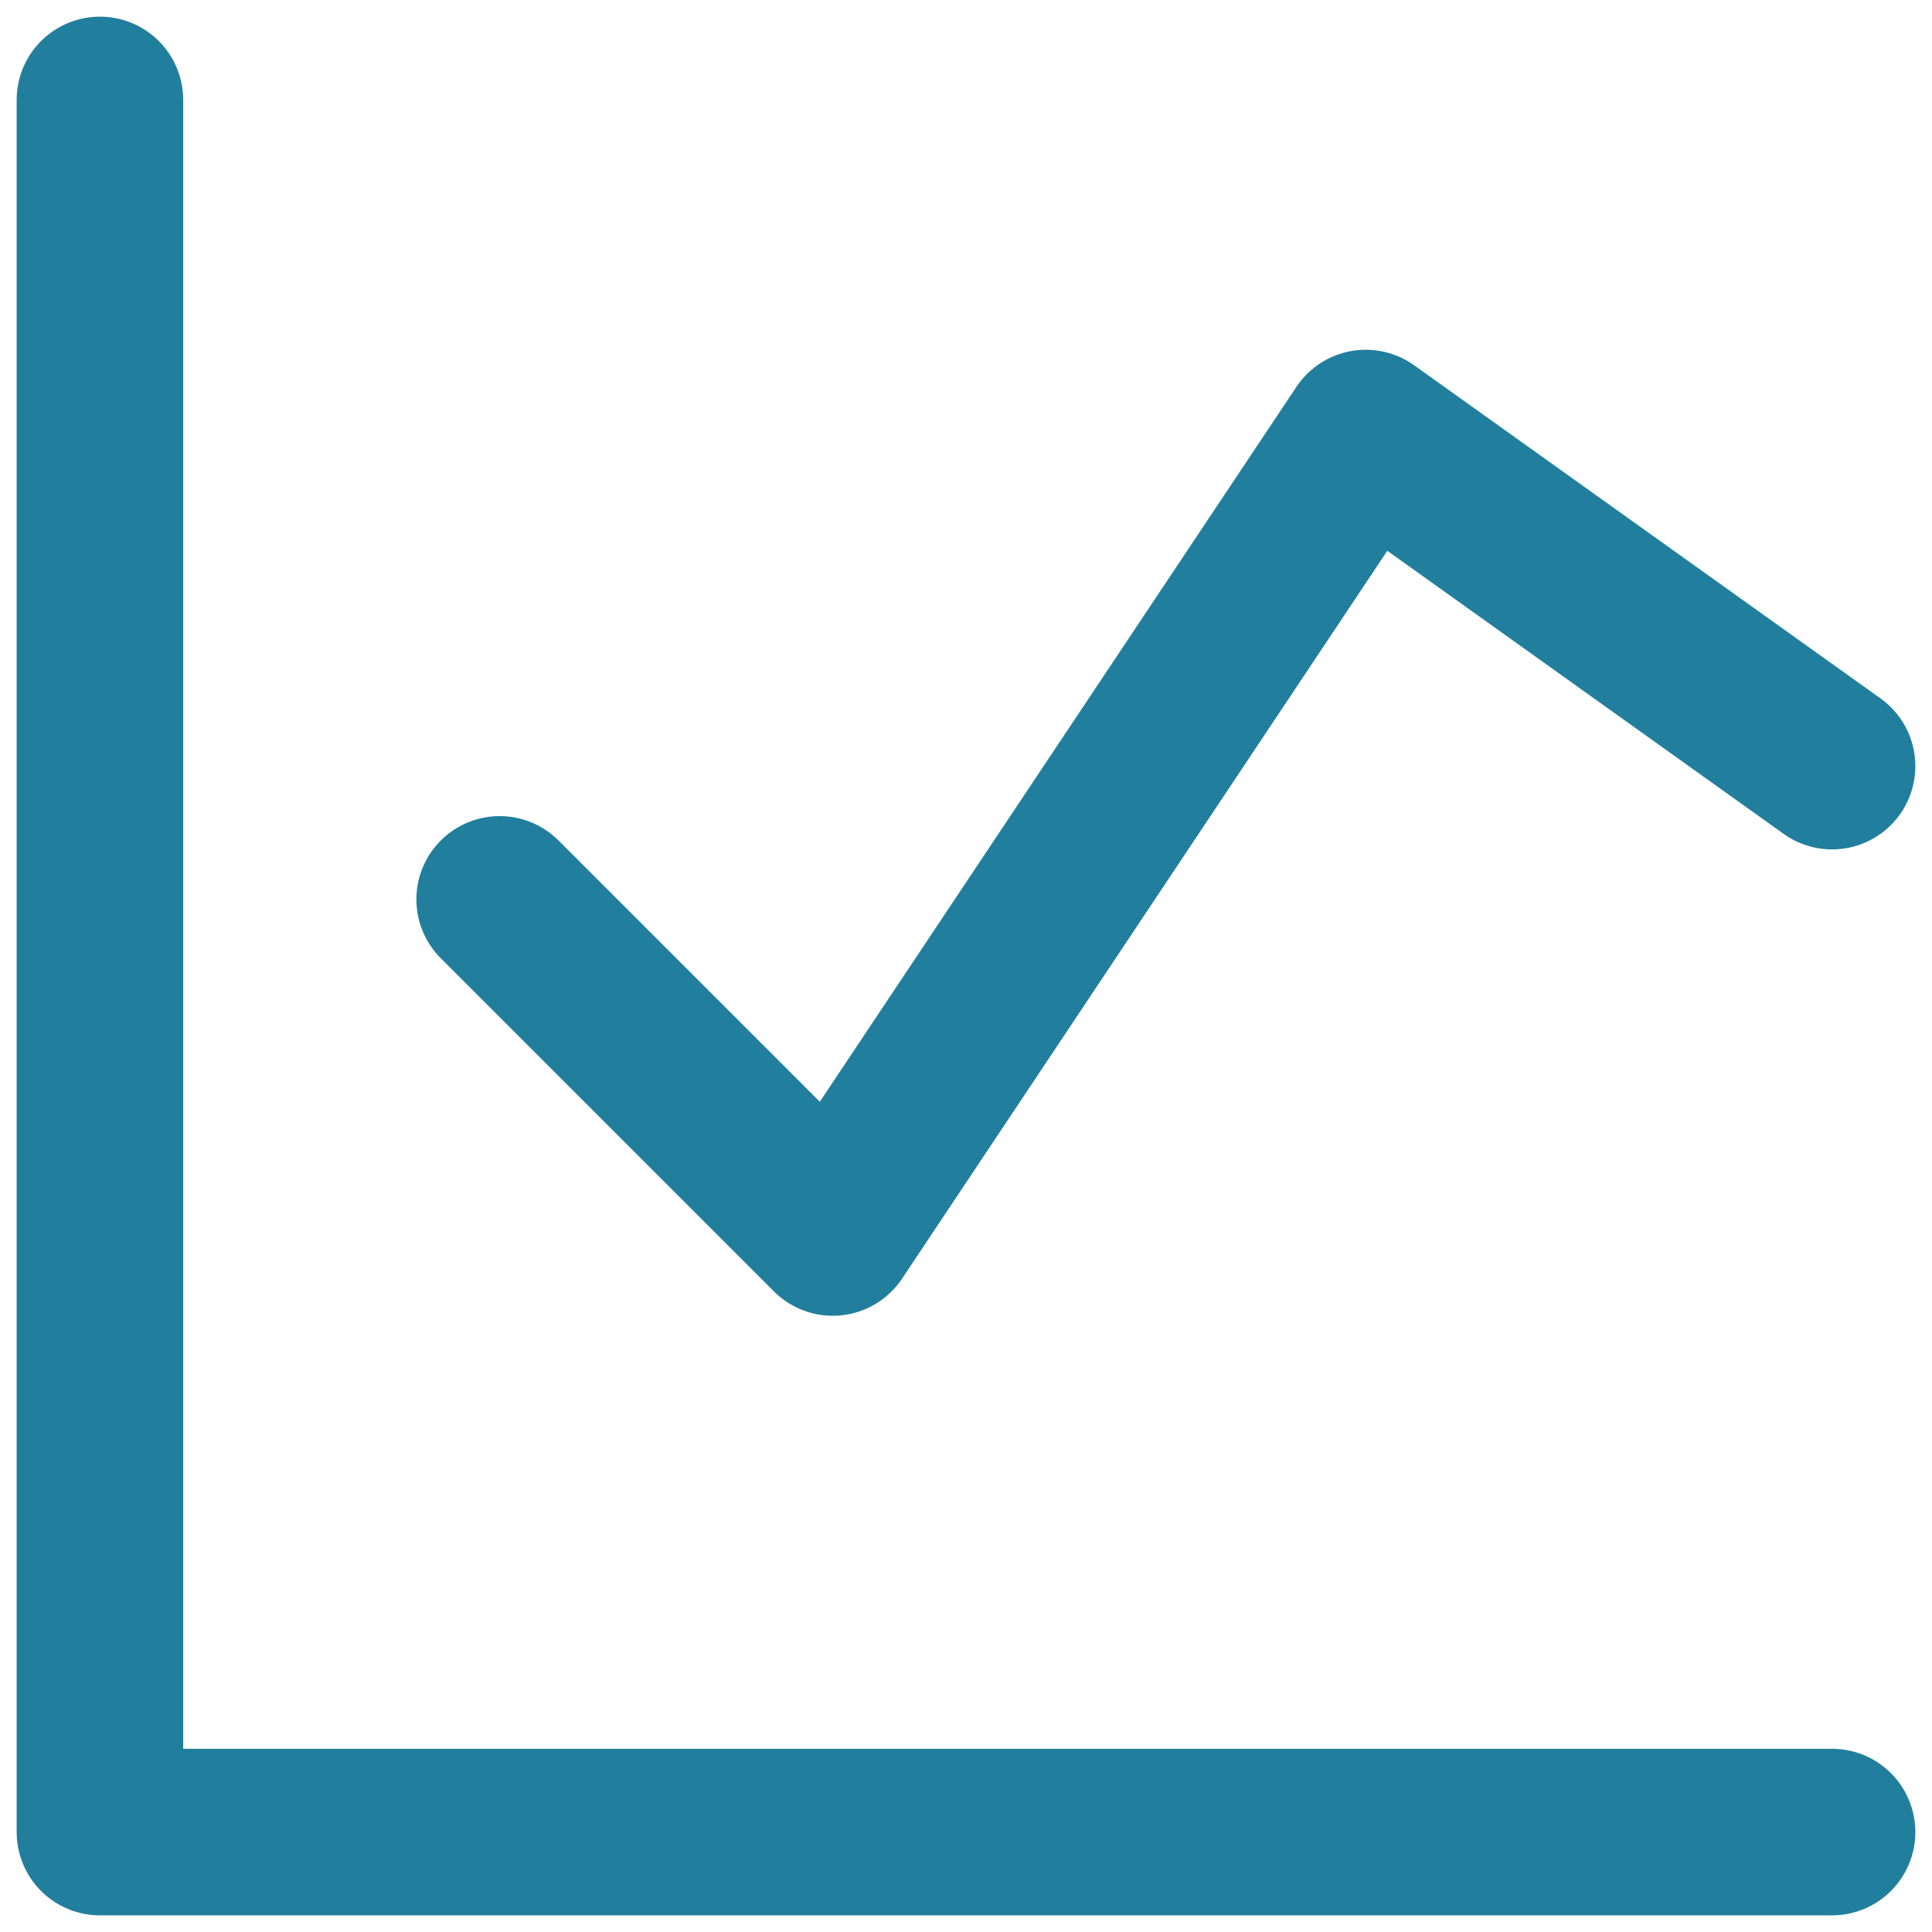 <svg width="58" height="58" viewBox="0 0 58 58" fill="none" xmlns="http://www.w3.org/2000/svg">
<path d="M3 3V55H55" stroke="#217F9D" stroke-width="5" stroke-linecap="round" stroke-linejoin="round"/>
<path d="M15 27L25 37L41 13L55 23" stroke="#217F9D" stroke-width="5" stroke-linecap="round" stroke-linejoin="round"/>
</svg>
